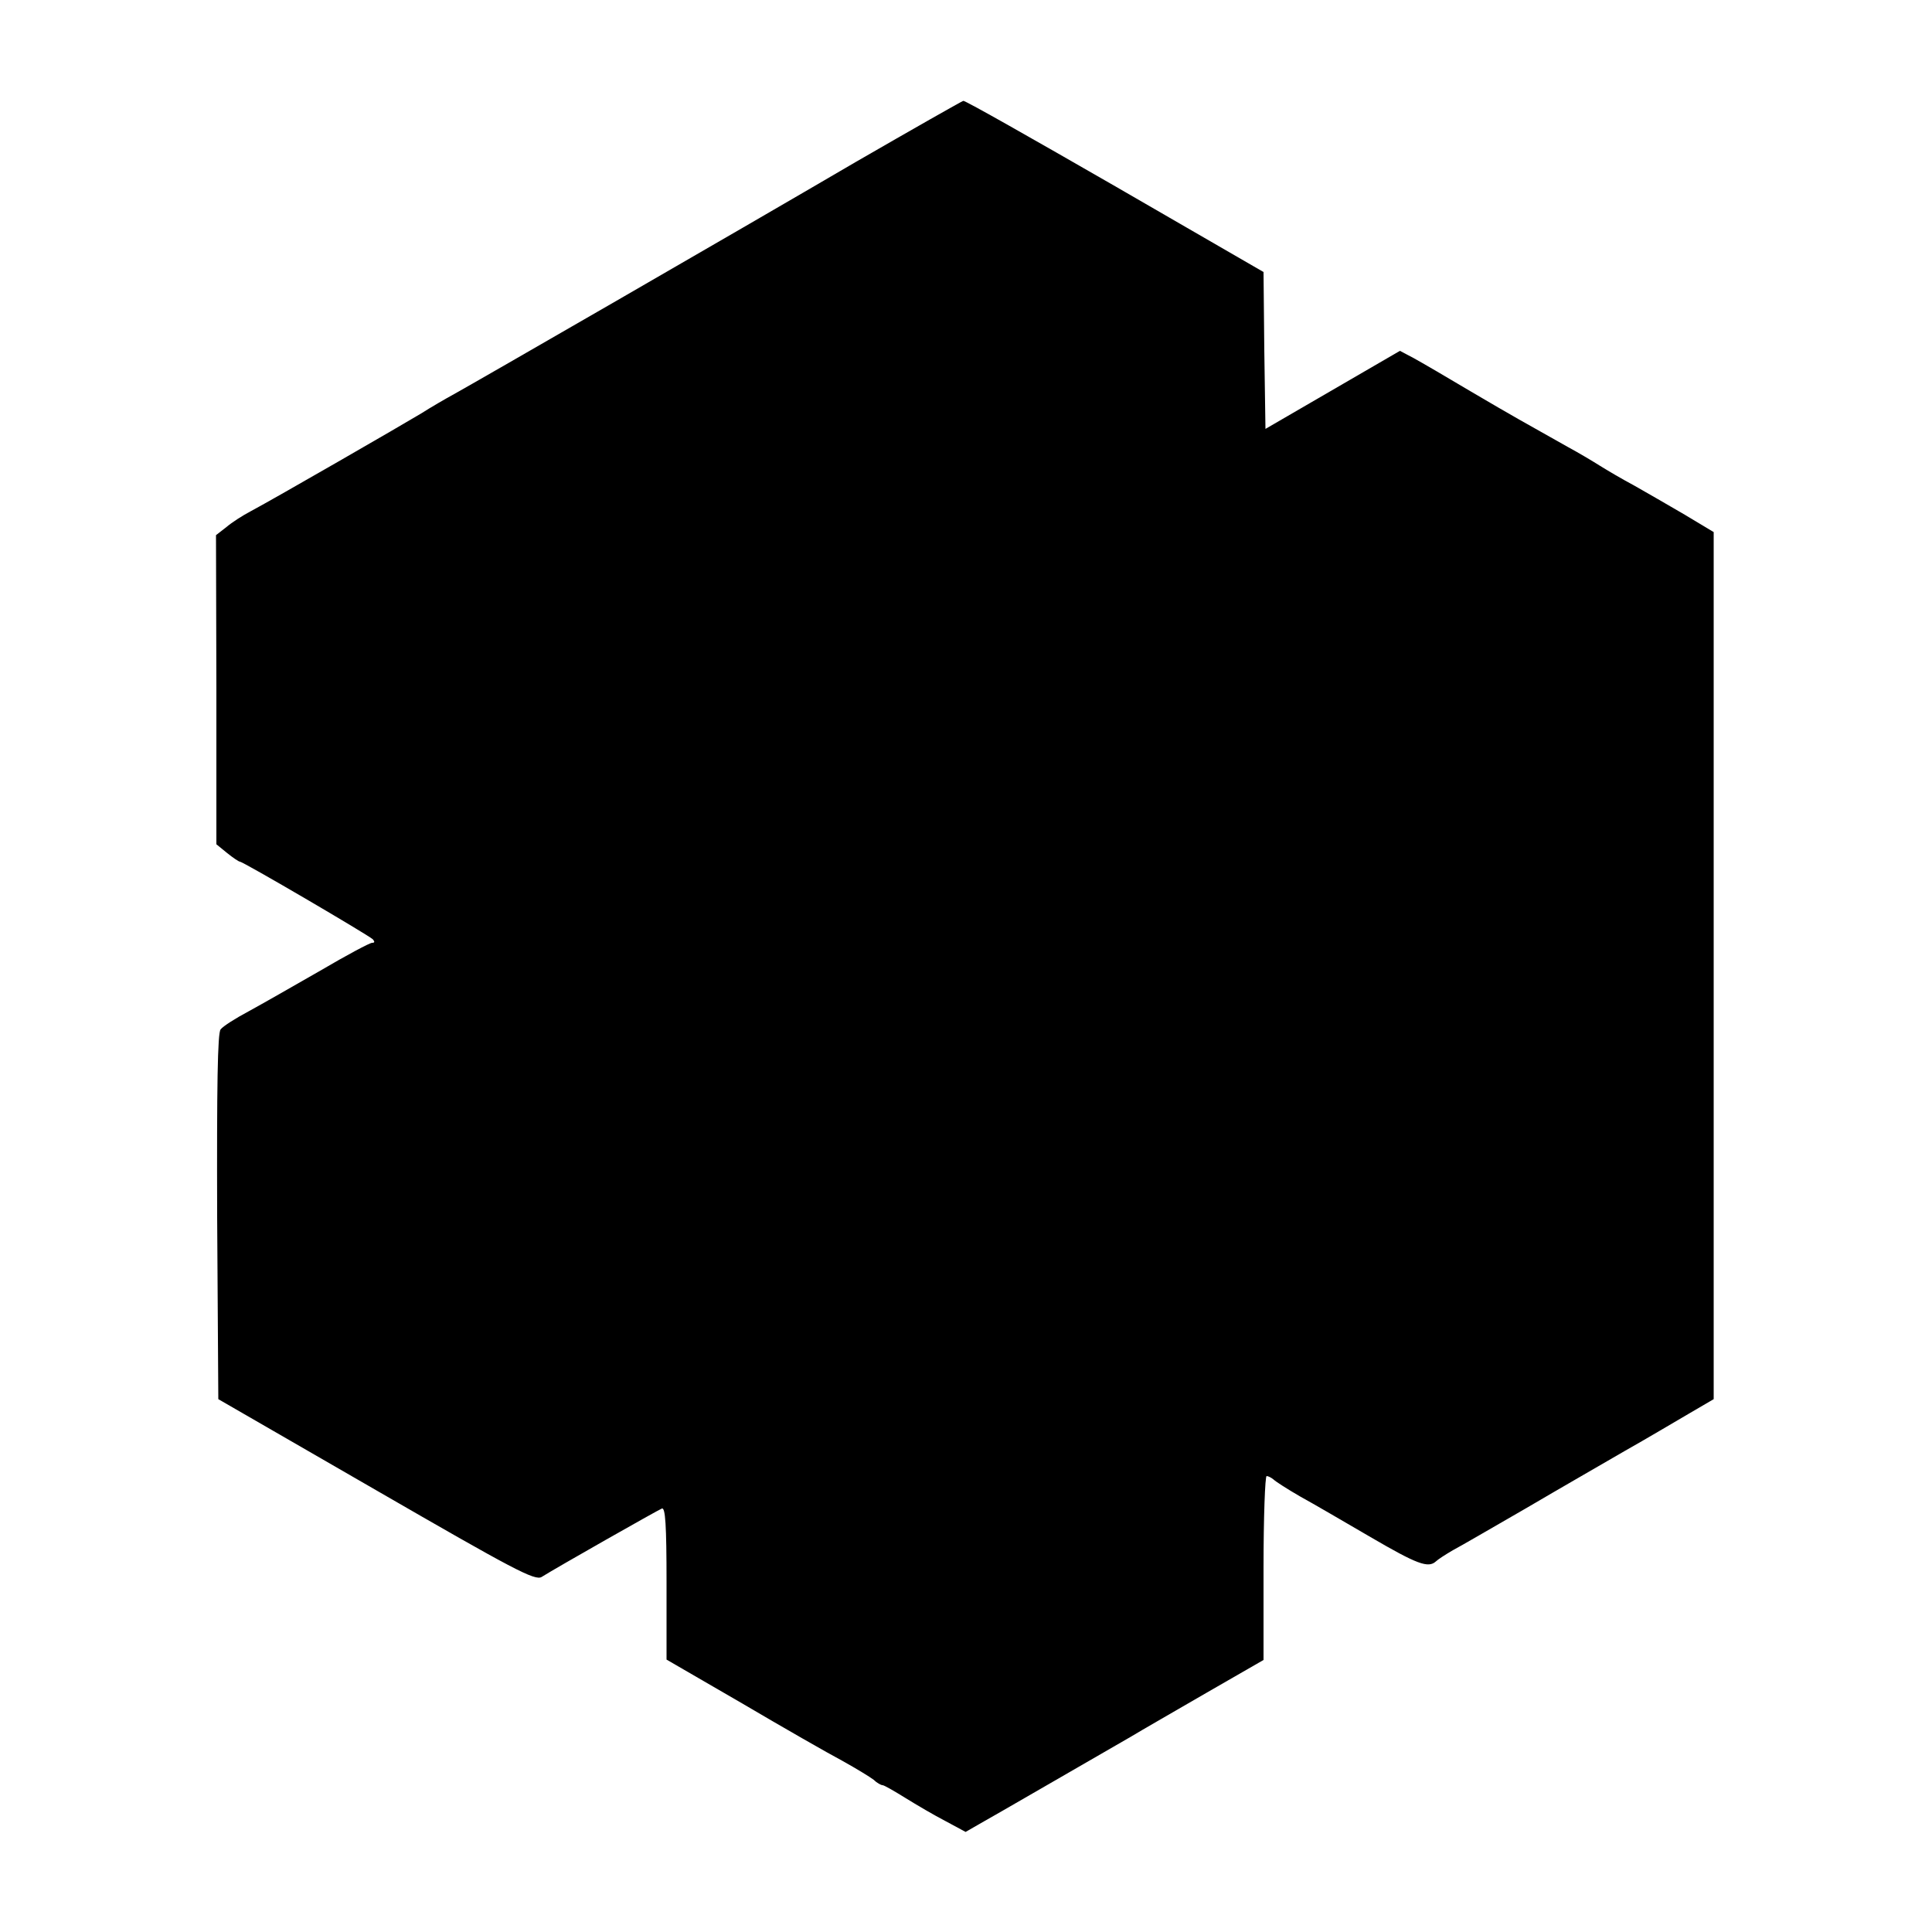 <?xml version="1.0" standalone="no"?>
<!DOCTYPE svg PUBLIC "-//W3C//DTD SVG 20010904//EN"
 "http://www.w3.org/TR/2001/REC-SVG-20010904/DTD/svg10.dtd">
<svg version="1.0" xmlns="http://www.w3.org/2000/svg"
 width="500pt" height="500pt" viewBox="0 0 500 500"
 preserveAspectRatio="xMidYMid meet">
<g transform="translate(0,500) scale(0.1,-0.1)"
fill="#000000" stroke="none">
<path d="M2215 4581 c-323 -189 -984 -570 -1040 -601 -22 -12 -60 -34 -85 -50
-48 -29 -379 -220 -441 -253 -21 -11 -49 -29 -63 -41 l-27 -21 1 -400 0 -400
27 -22 c16 -13 31 -23 34 -23 8 0 331 -189 344 -201 5 -6 5 -9 -2 -9 -6 0 -66
-32 -134 -72 -68 -39 -152 -87 -185 -105 -34 -18 -67 -39 -73 -47 -8 -9 -10
-146 -9 -485 l3 -472 409 -236 c355 -205 411 -235 428 -224 38 24 299 172 311
177 9 3 12 -42 12 -193 l0 -198 195 -113 c107 -63 224 -130 260 -149 36 -20
72 -42 81 -49 8 -8 19 -14 23 -14 4 0 30 -15 59 -33 29 -18 75 -45 104 -60
l52 -28 40 23 c36 20 241 139 387 223 28 17 117 68 198 115 l146 84 0 238 c0
131 4 238 8 238 4 0 12 -4 18 -9 5 -5 36 -25 69 -44 33 -18 115 -66 182 -105
120 -70 149 -81 169 -63 5 5 25 18 44 29 19 10 105 60 190 109 85 50 200 116
255 148 55 31 129 75 165 96 l65 38 0 1122 0 1122 -75 45 c-41 24 -100 58
-130 75 -30 16 -71 40 -90 52 -19 12 -56 34 -82 48 -112 63 -143 80 -250 143
-62 37 -129 76 -149 87 l-36 19 -174 -101 -174 -101 -3 203 -2 203 -384 222
c-212 122 -388 222 -393 221 -4 -1 -129 -72 -278 -158z"/>
</g>
</svg>
